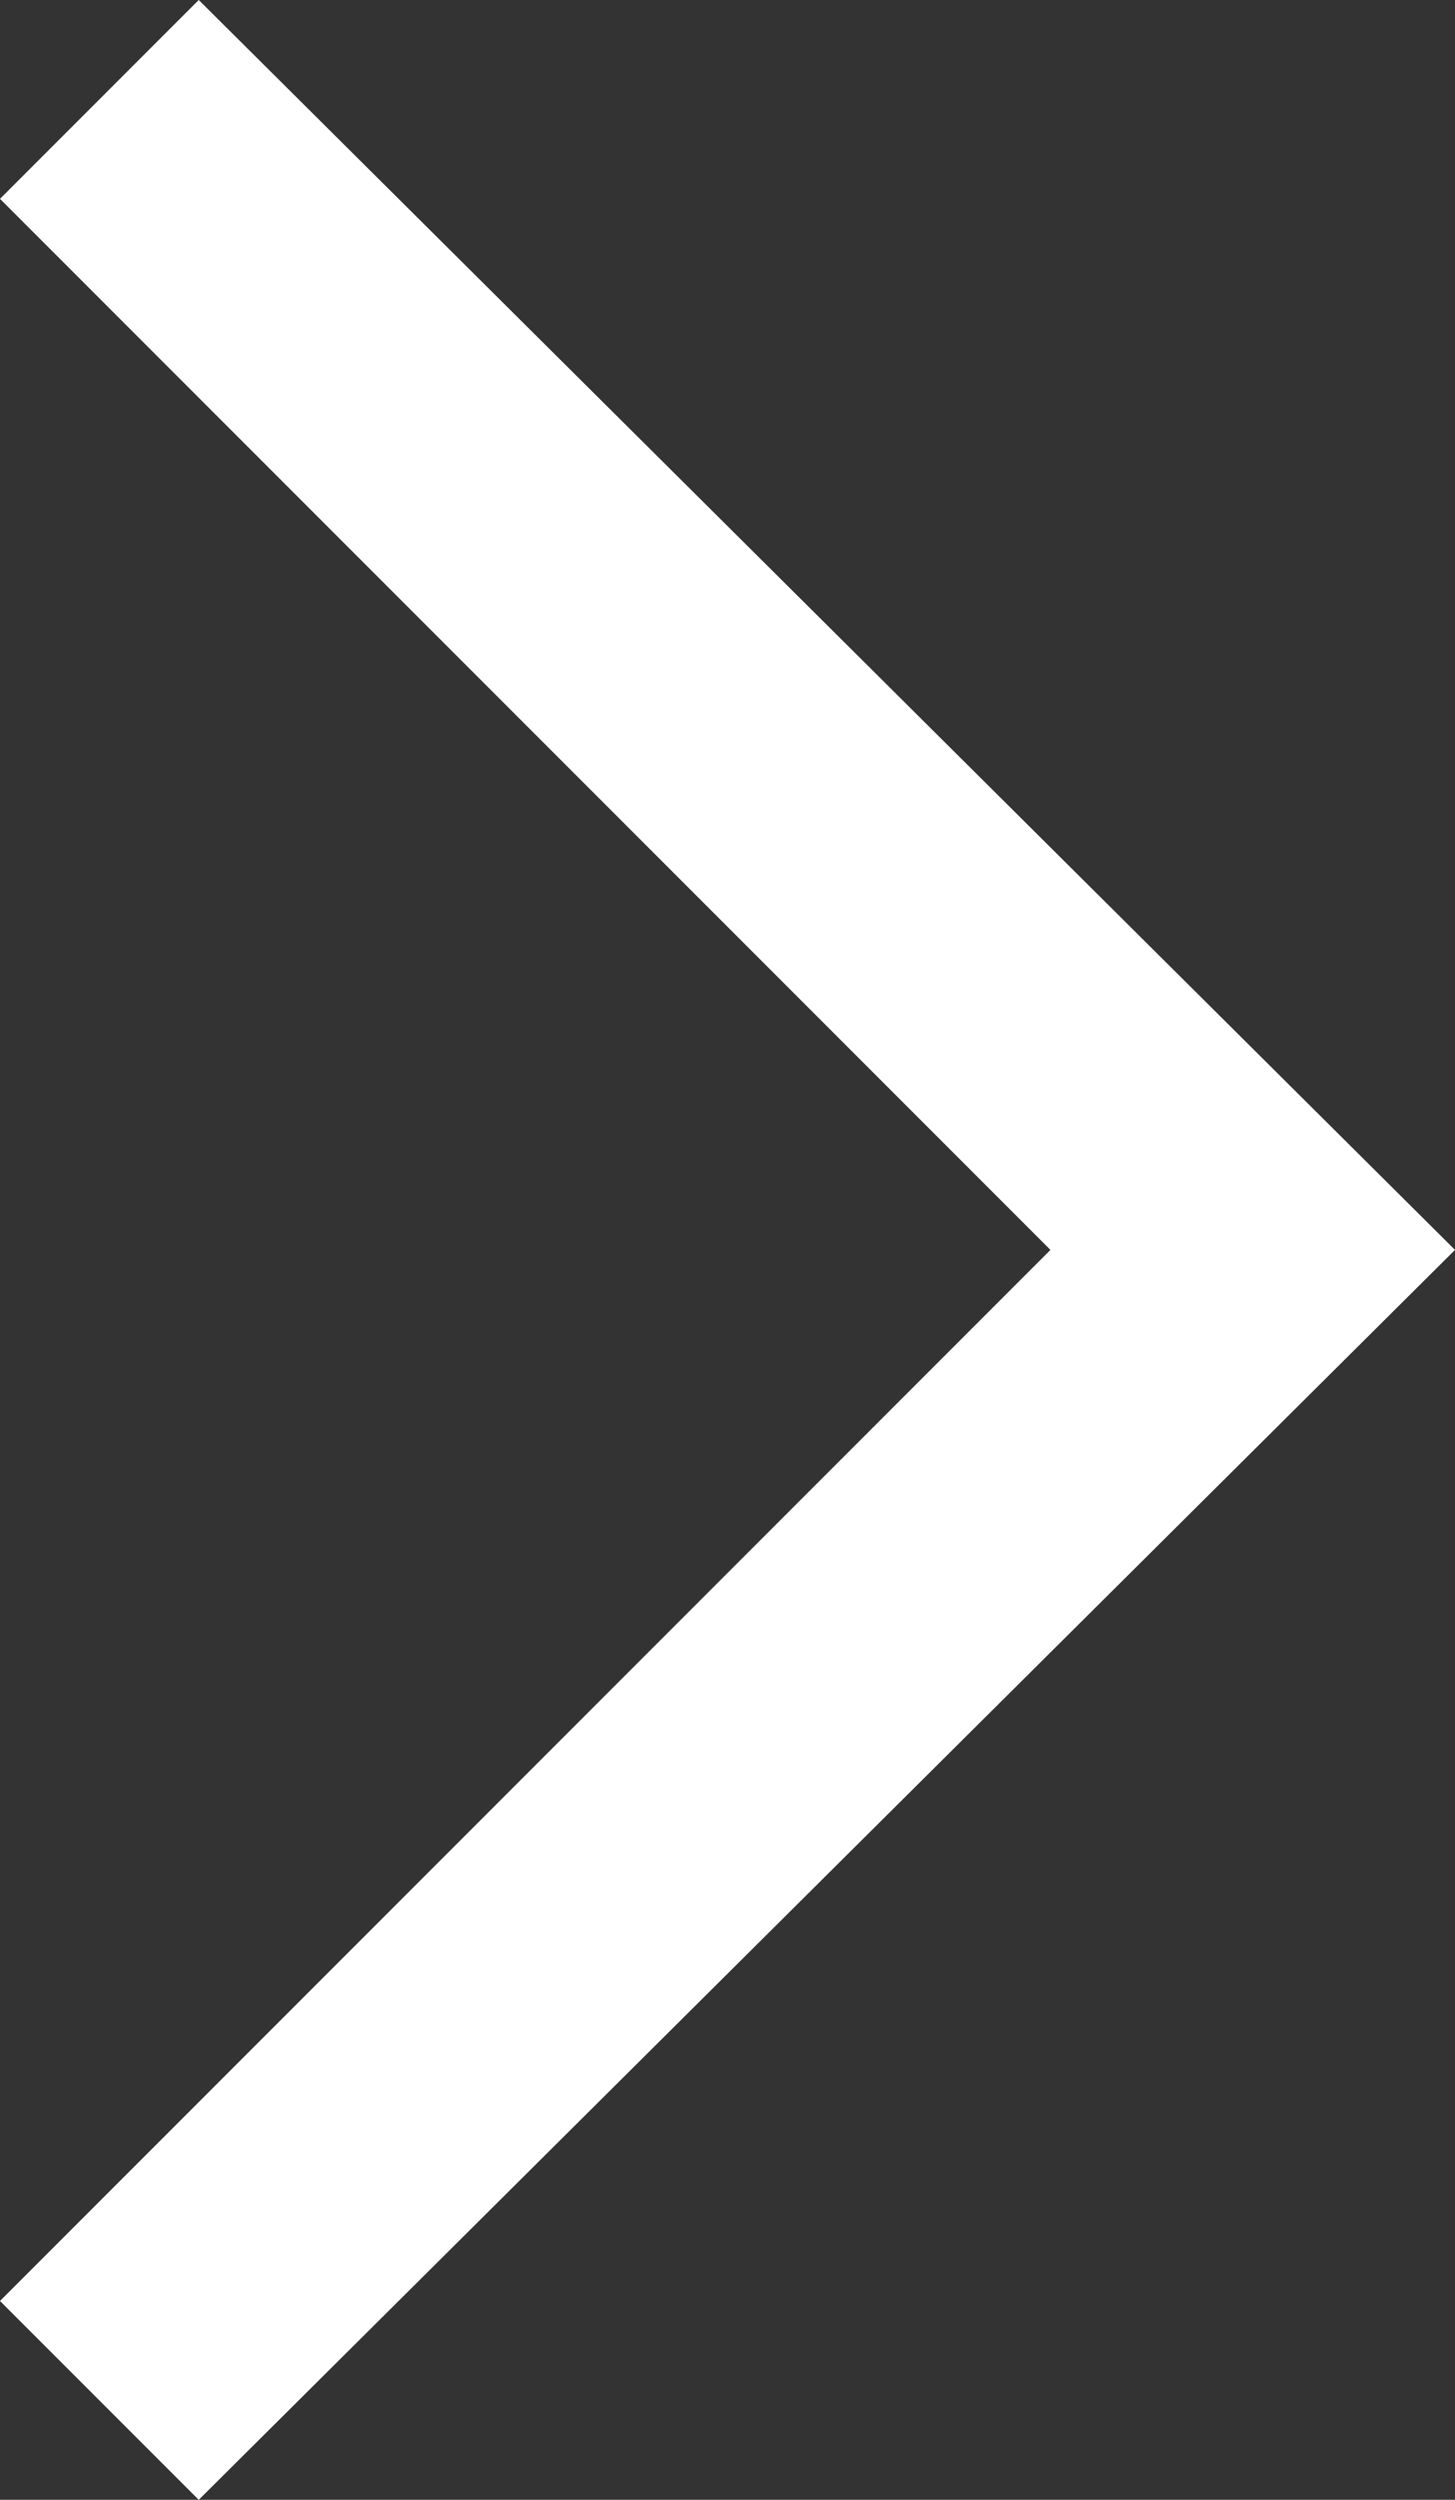 <?xml version="1.0" encoding="utf-8"?>
<!-- Generator: Adobe Illustrator 19.0.0, SVG Export Plug-In . SVG Version: 6.00 Build 0)  -->
<svg version="1.1" id="Layer_1" xmlns="http://www.w3.org/2000/svg" xmlns:xlink="http://www.w3.org/1999/xlink" x="0px" y="0px"
	 viewBox="0 0 20.5 35.2" style="enable-background:new 0 0 20.5 35.2;" xml:space="preserve">
<rect x="0" y="0" width="20.5" height="35.2" fill="#333333" stroke="none"/>
<style type="text/css">
	.st0{fill:#FFFFFF;}
</style>
<g id="XMLID_809_">
	<polygon id="XMLID_2_" class="st0" points="2.8,0 20.5,17.6 2.8,35.2 0,32.4 14.8,17.6 0,2.8 	"/>
</g>
</svg>
